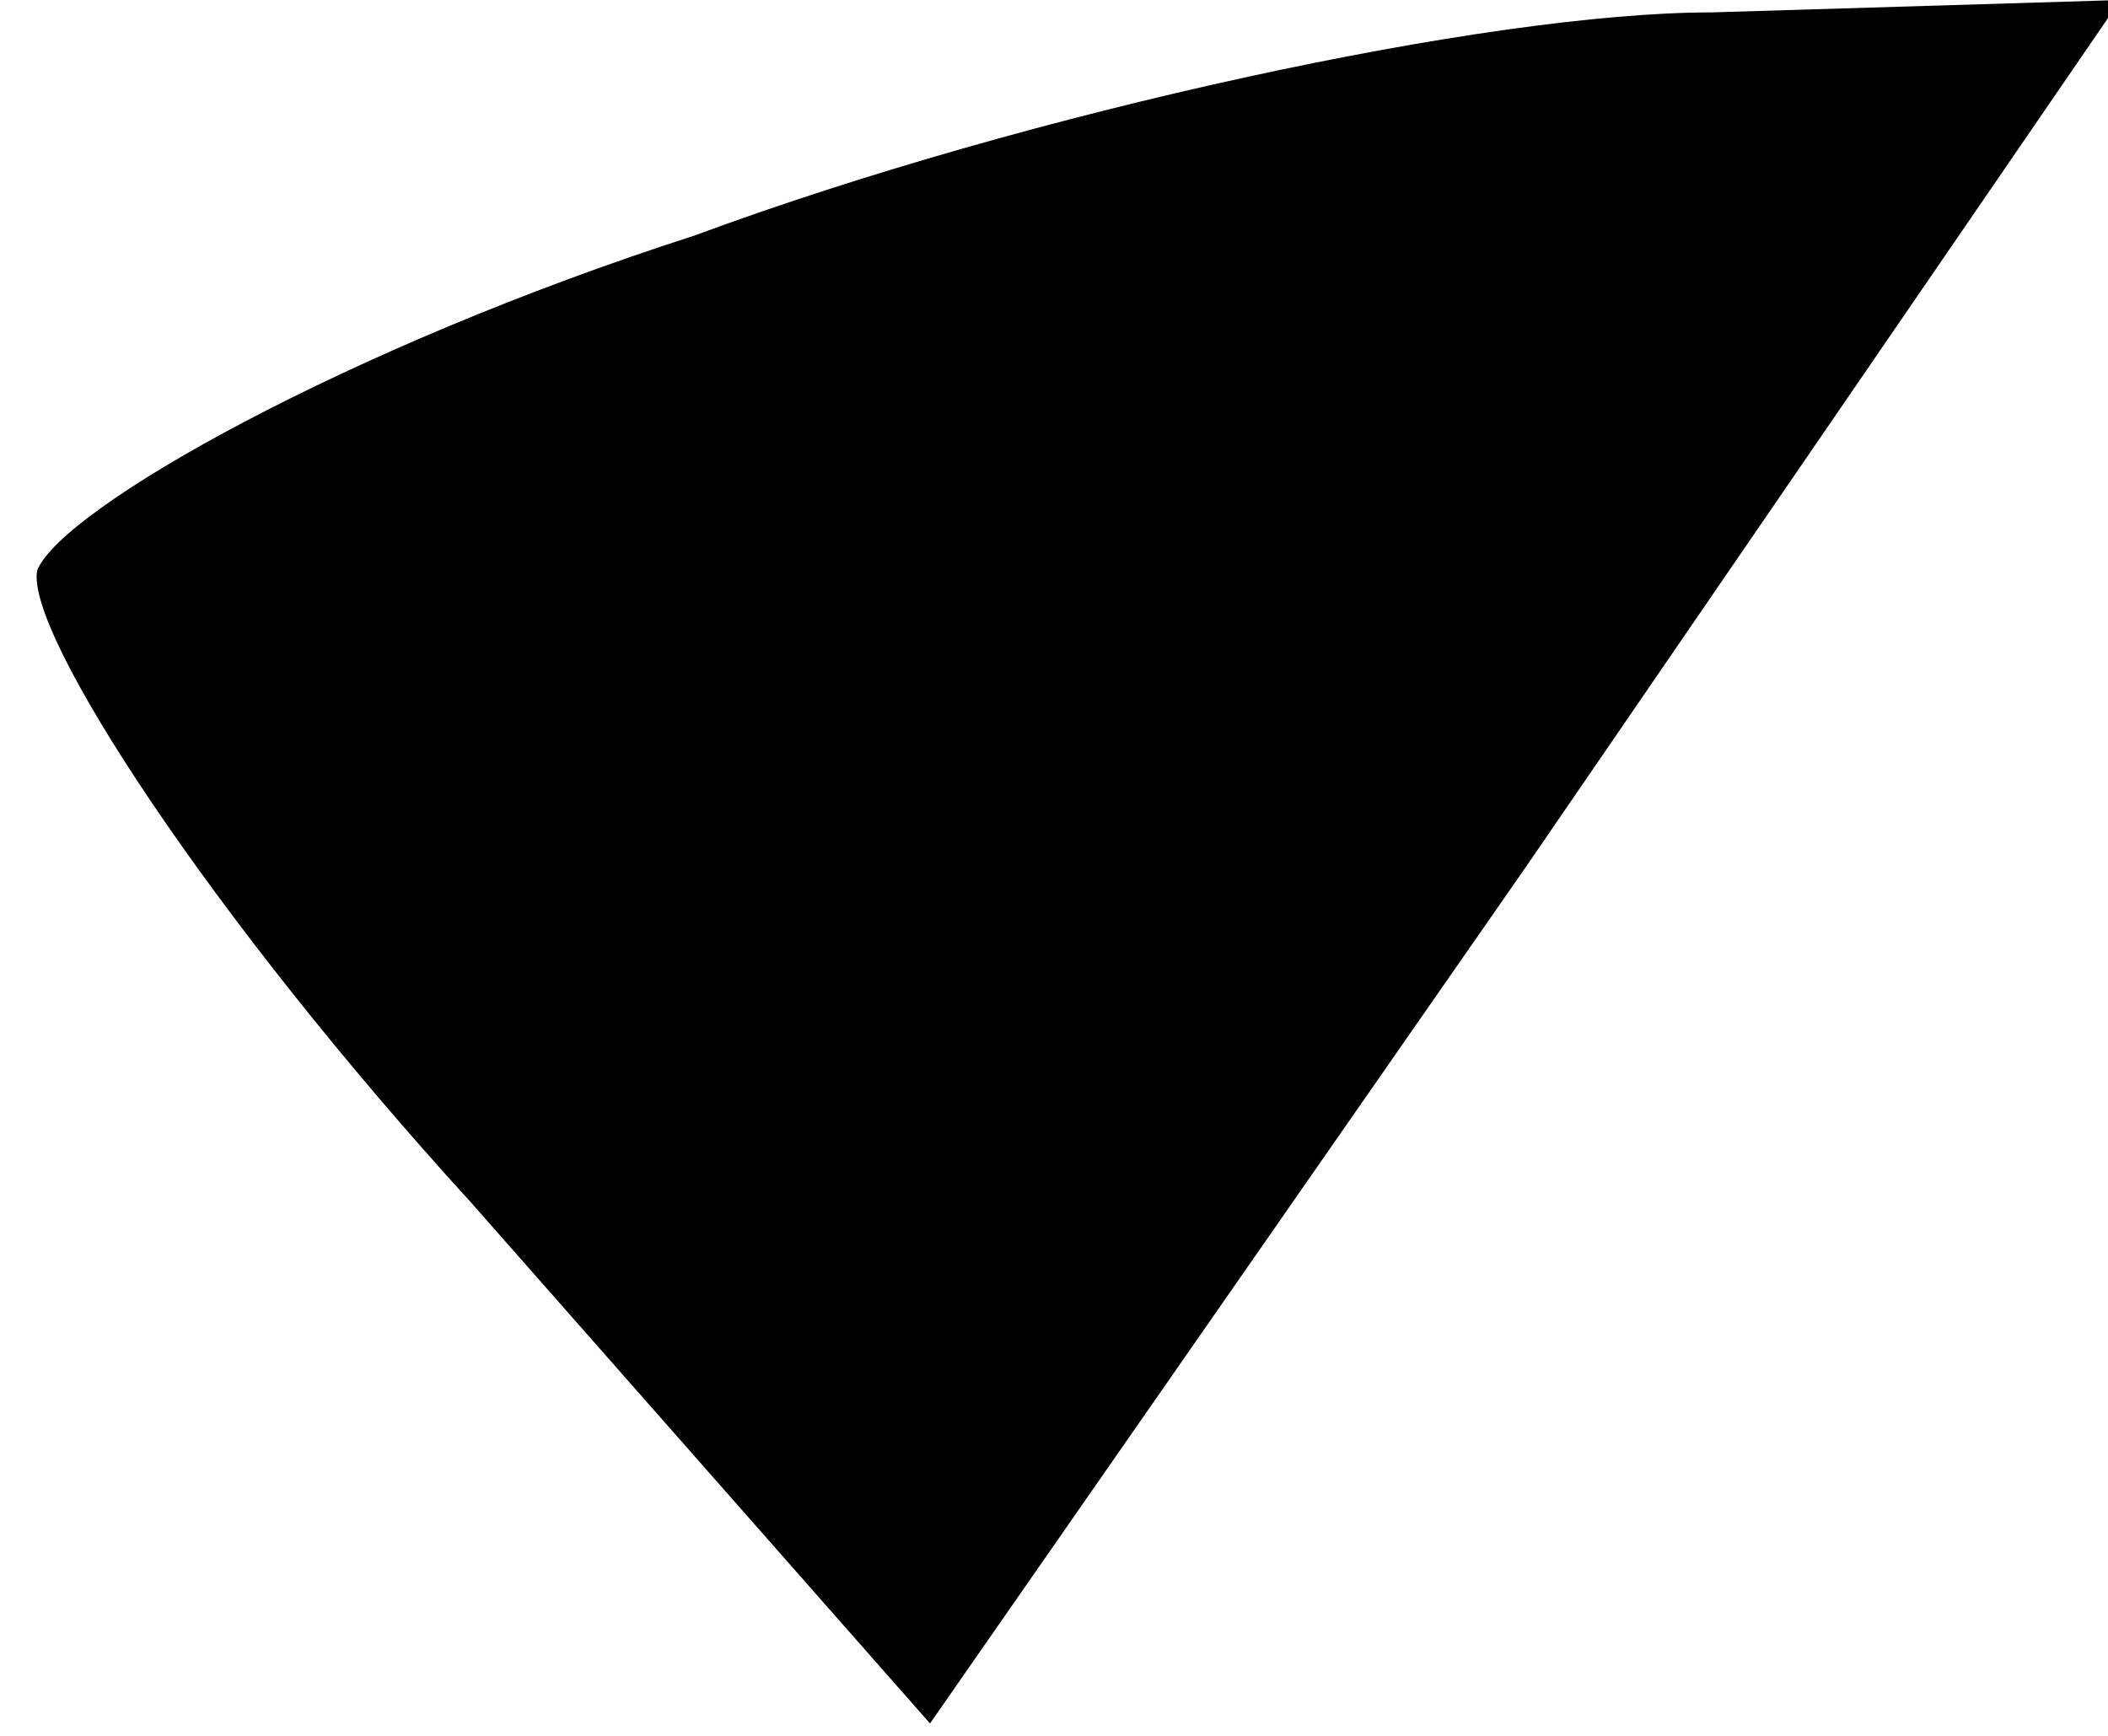 <?xml version="1.0" standalone="no"?>
<!DOCTYPE svg PUBLIC "-//W3C//DTD SVG 20010904//EN"
 "http://www.w3.org/TR/2001/REC-SVG-20010904/DTD/svg10.dtd">
<svg version="1.0" xmlns="http://www.w3.org/2000/svg"
 width="17pt" height="14pt" viewBox="0 0 17 14"
 preserveAspectRatio="xMidYMid meet">
<g transform="translate(0,14) scale(0.1,-0.1)"
fill="#000000" stroke="none">
<path fill="#000000" stroke="none" d="M56 121 c-28 -9 -51 -22 -53 -27 -1 -5
14 -28 35 -51 l37 -42 48 69 48 70 -33 -1 c-18 0 -55 -8 -82 -18z"/>
</g>
</svg>

